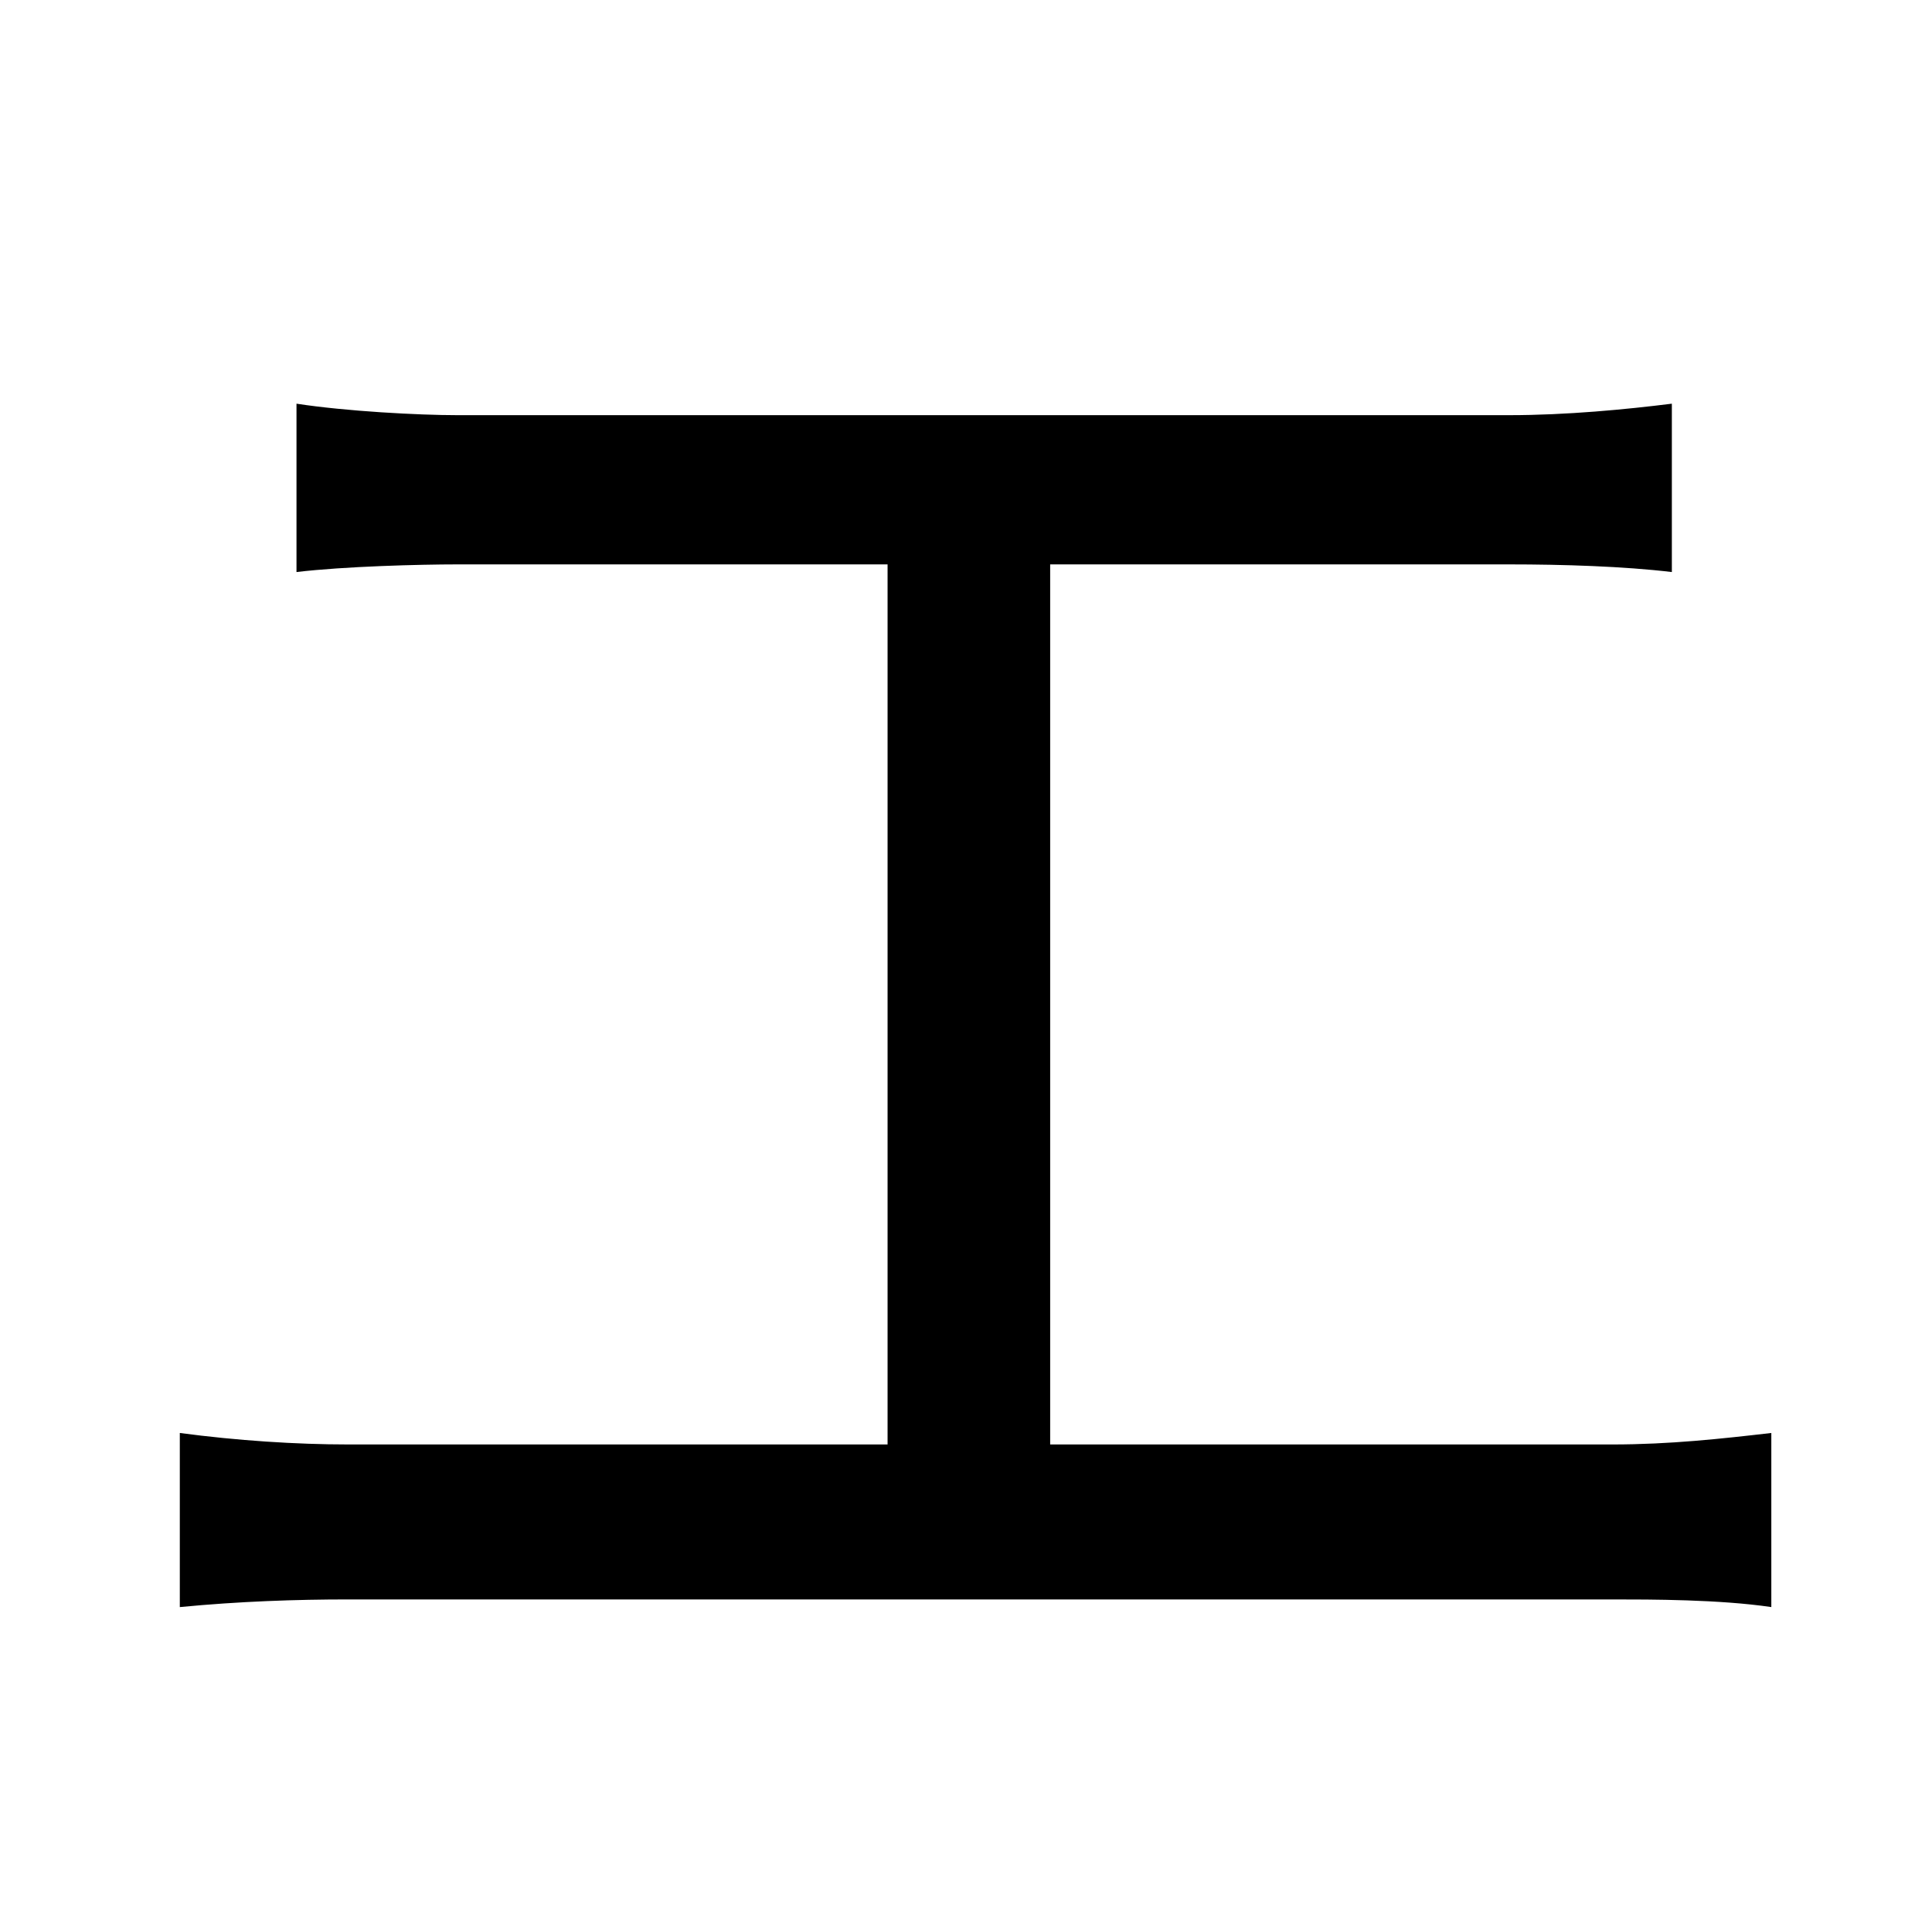 <?xml version="1.0" standalone="no"?>
<!DOCTYPE svg PUBLIC "-//W3C//DTD SVG 1.1//EN" "http://www.w3.org/Graphics/SVG/1.1/DTD/svg11.dtd" >
<svg xmlns="http://www.w3.org/2000/svg" xmlns:xlink="http://www.w3.org/1999/xlink" version="1.1" viewBox="-10 0 1010 1000">
   <path fill="currentColor"
d="M539 755h294c30 0 57 -3 83 -6v91c-27 -4 -63 -4 -83 -4h-661c-27 0 -57 1 -88 4v-91c30 4 61 6 88 6h282v-460h-225c-19 0 -59 1 -84 4v-88c26 4 64 6 84 6h550c30 0 61 -3 85 -6v88c-25 -3 -57 -4 -85 -4h-240v460z" />
</svg>
